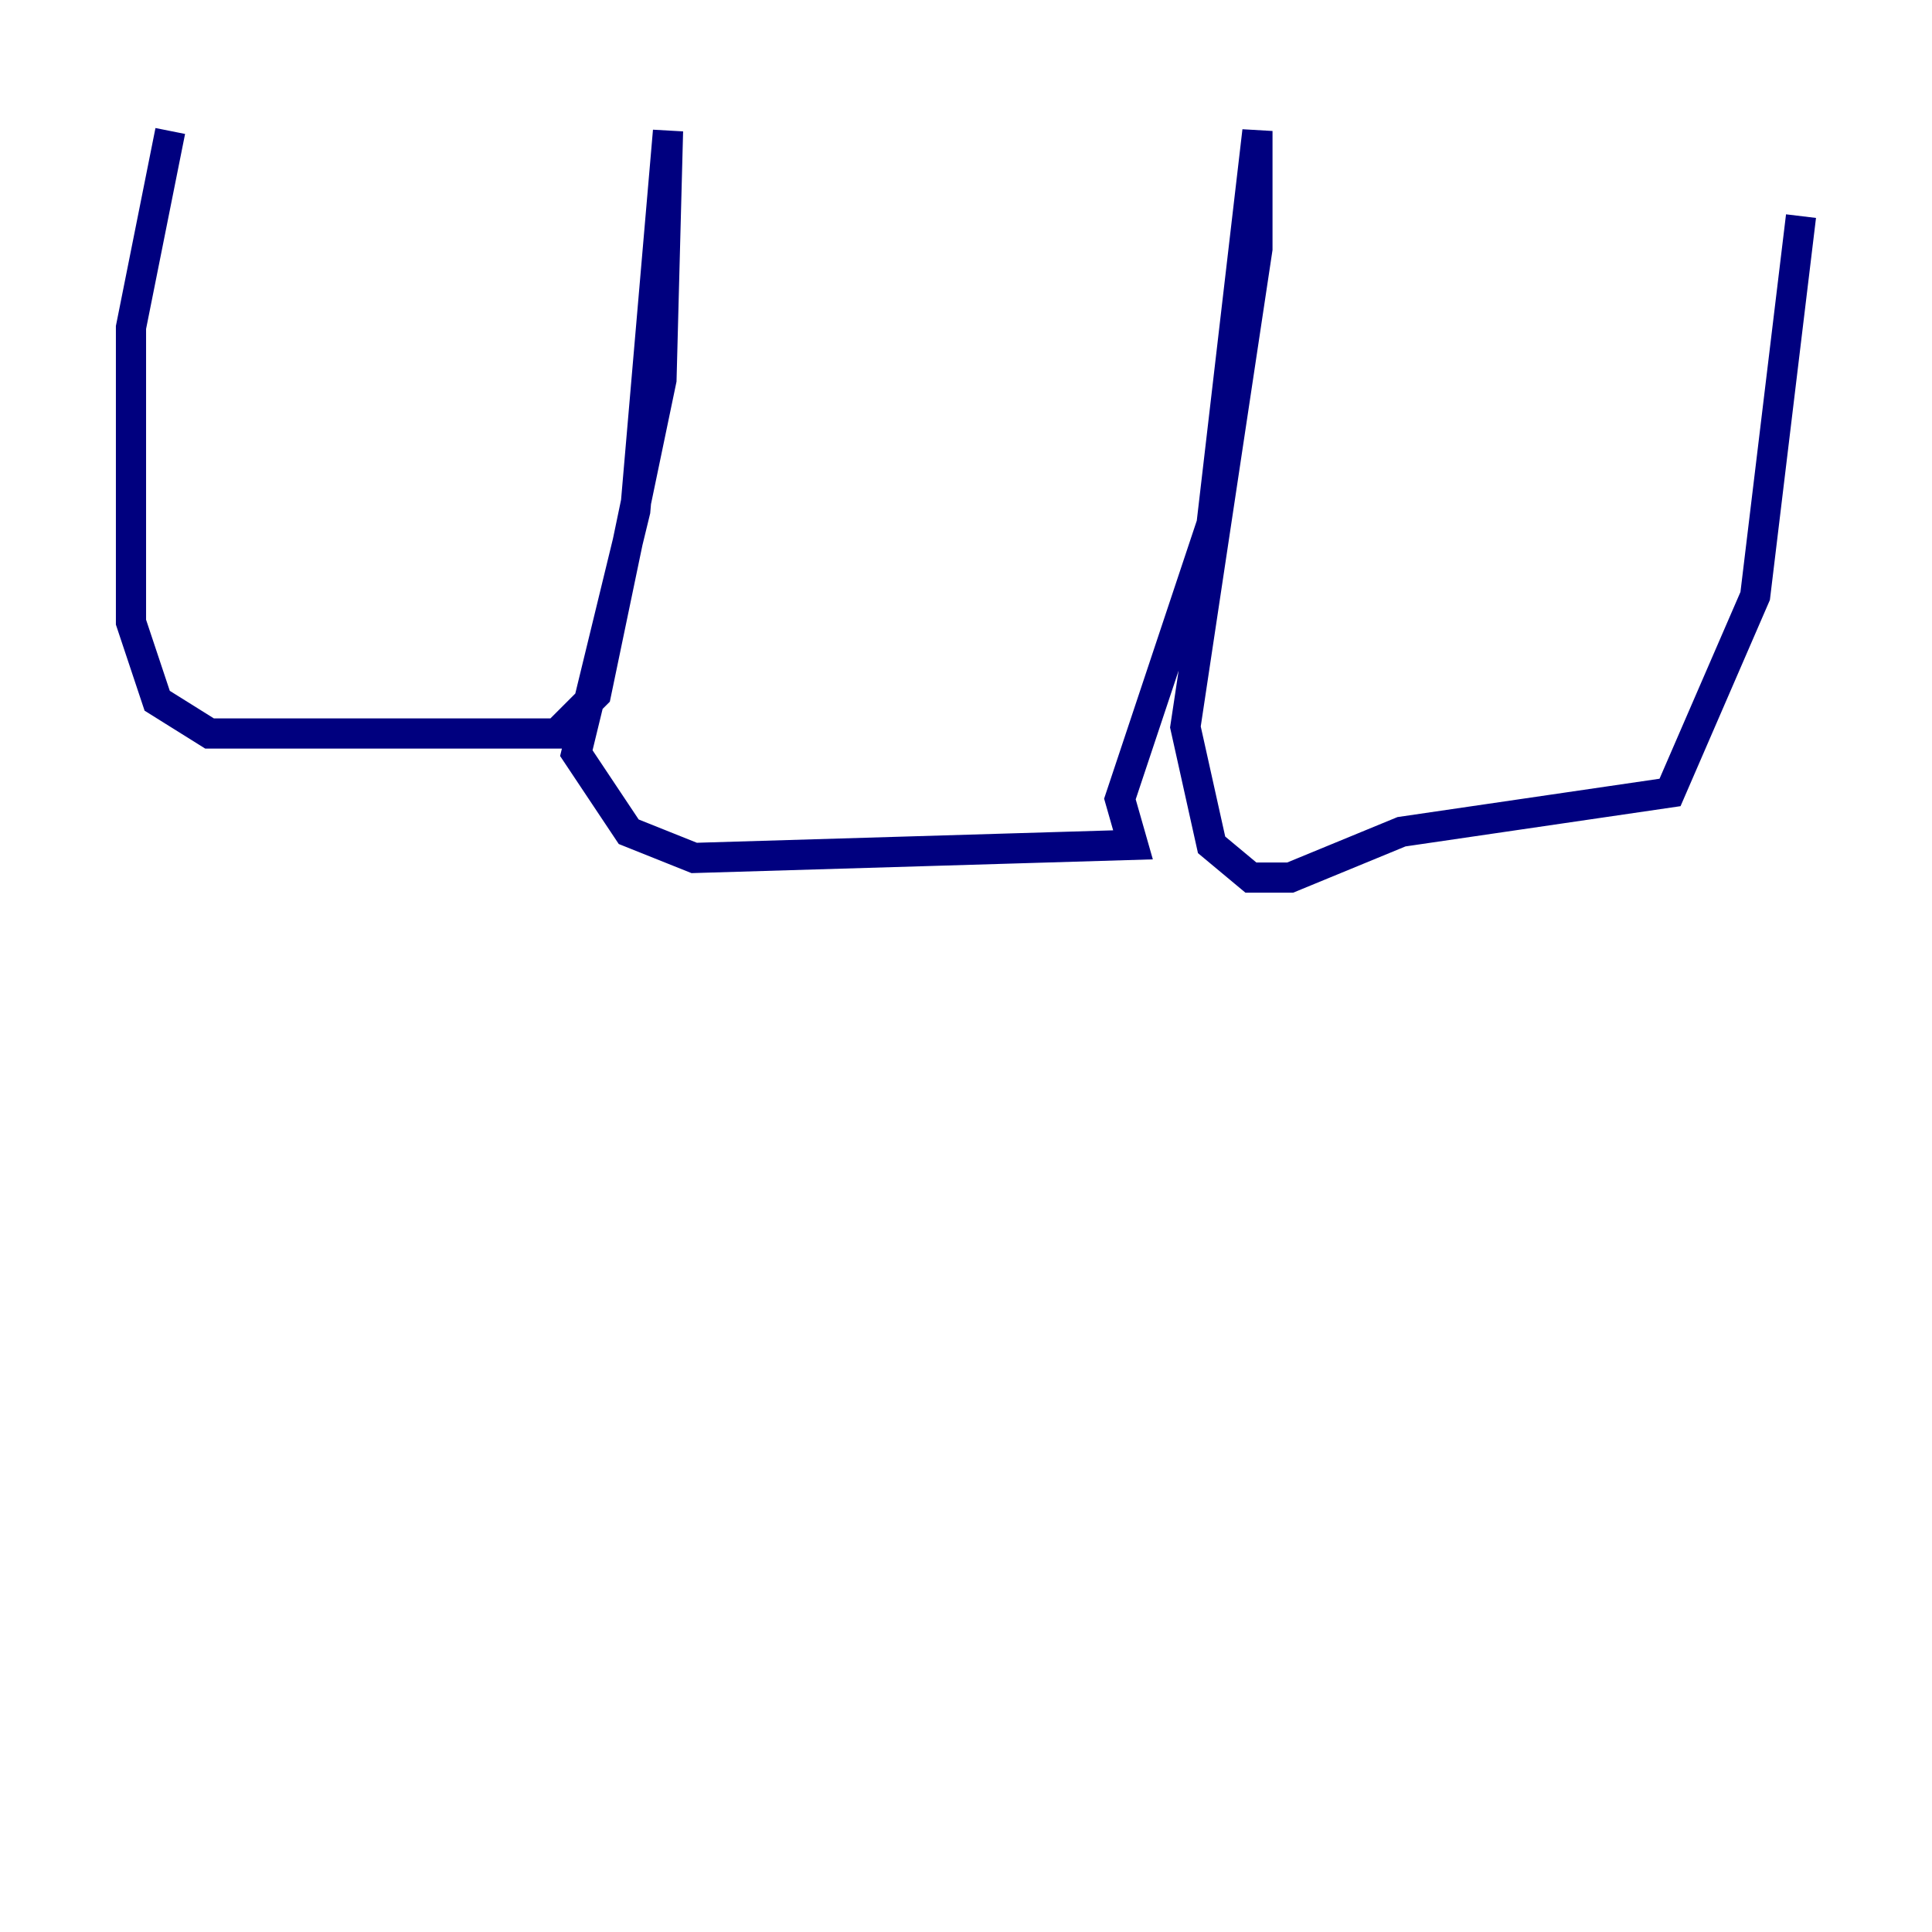 <?xml version="1.0" encoding="utf-8" ?>
<svg baseProfile="tiny" height="128" version="1.2" viewBox="0,0,128,128" width="128" xmlns="http://www.w3.org/2000/svg" xmlns:ev="http://www.w3.org/2001/xml-events" xmlns:xlink="http://www.w3.org/1999/xlink"><defs /><polyline fill="none" points="11.281,8.678 8.678,21.695 8.678,41.22 10.414,46.427 13.885,48.597 36.881,48.597 39.485,45.993 43.824,25.166 44.258,8.678 42.088,33.844 38.183,49.898 41.654,55.105 45.993,56.841 75.064,55.973 74.197,52.936 80.271,34.712 83.308,8.678 83.308,16.488 78.536,48.163 80.271,55.973 82.875,58.142 85.478,58.142 92.854,55.105 110.644,52.502 116.285,39.485 119.322,14.319" stroke="#00007f" stroke-width="2" /></svg>